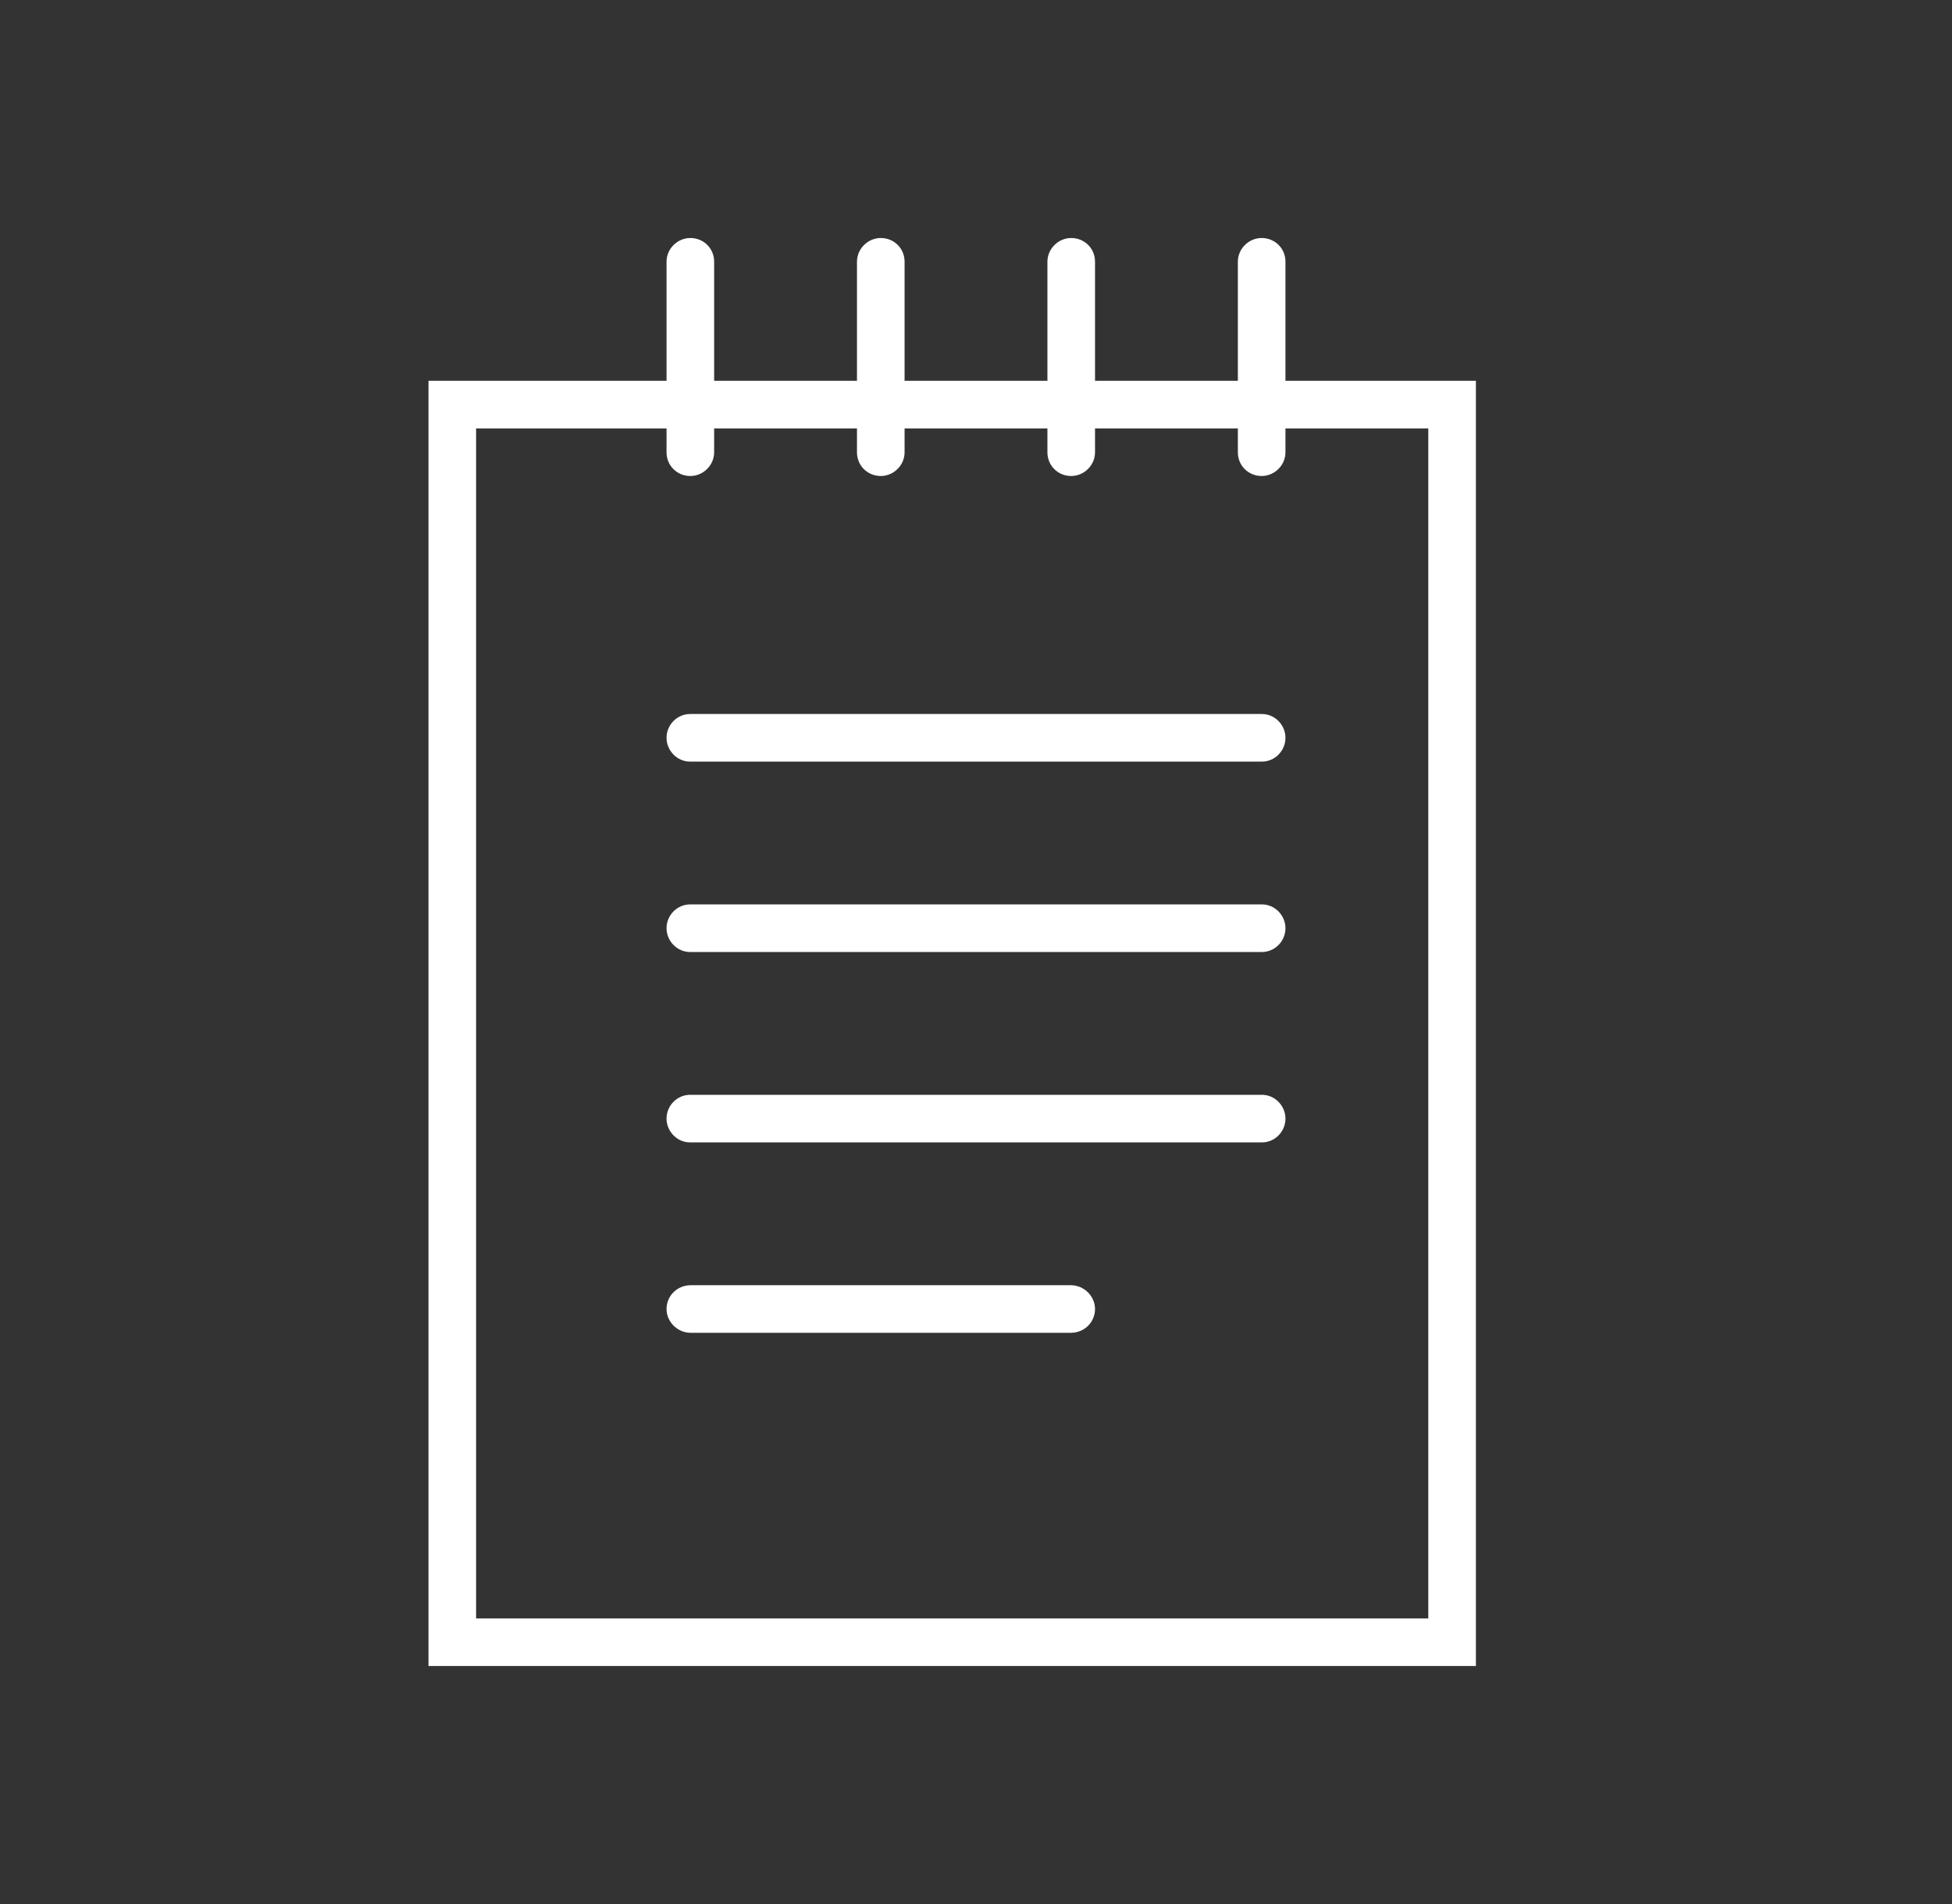 <?xml version="1.0" encoding="UTF-8" standalone="no"?>
<svg width="41px" height="40px" viewBox="0 0 41 40" version="1.1" xmlns="http://www.w3.org/2000/svg" xmlns:xlink="http://www.w3.org/1999/xlink" xmlns:sketch="http://www.bohemiancoding.com/sketch/ns">
    <rect x="0" y="0" width="41" height="40" fill="#333333" stroke="none"/>
    <!-- Generator: Sketch 3.2.2 (9983) - http://www.bohemiancoding.com/sketch -->
    <title>notes_hover</title>
    <desc>Created with Sketch.</desc>
    <defs></defs>
    <g id="save-svg" stroke="none" stroke-width="1" fill="none" fill-rule="evenodd" sketch:type="MSPage">
        <g id="notes_hover" sketch:type="MSArtboardGroup" transform="translate(0, 0)">
            <g id="icon_notes-fill" sketch:type="MSLayerGroup">
                <rect id="Padding" sketch:type="MSShapeGroup" x="0" y="0" width="40" height="40"></rect>
                <path d="M27,8 L31,8 L31,35 L9,35 L9,8 L14,8 L14,8 L14,5.498 C14,5.223 14.232,5 14.5,5 C14.776,5 15,5.215 15,5.498 L15,8 L18,8 L18,5.498 C18,5.223 18.232,5 18.5,5 C18.776,5 19,5.215 19,5.498 L19,8 L19,8 L22,8 L22,8 L22,5.498 C22,5.223 22.232,5 22.5,5 C22.776,5 23,5.215 23,5.498 L23,8 L26,8 L26,5.498 C26,5.223 26.232,5 26.5,5 C26.776,5 27,5.215 27,5.498 L27,8 L27,8 Z M27,9 L30,9 L30,34 L10,34 L10,9 L14,9 L14,9 L14,9.502 C14,9.785 14.224,10 14.5,10 C14.768,10 15,9.777 15,9.502 L15,9 L18,9 L18,9.502 C18,9.785 18.224,10 18.5,10 C18.768,10 19,9.777 19,9.502 L19,9 L19,9 L22,9 L22,9 L22,9.502 C22,9.785 22.224,10 22.5,10 C22.768,10 23,9.777 23,9.502 L23,9 L26,9 L26,9.502 C26,9.785 26.224,10 26.5,10 C26.768,10 27,9.777 27,9.502 L27,9 L27,9 Z M14,15.5 C14,15.224 14.226,15 14.494,15 L26.506,15 C26.779,15 27,15.232 27,15.5 C27,15.776 26.774,16 26.506,16 L14.494,16 C14.221,16 14,15.768 14,15.5 Z M14,19.5 C14,19.224 14.226,19 14.494,19 L26.506,19 C26.779,19 27,19.232 27,19.5 C27,19.776 26.774,20 26.506,20 L14.494,20 C14.221,20 14,19.768 14,19.5 Z M14,23.5 C14,23.224 14.226,23 14.494,23 L26.506,23 C26.779,23 27,23.232 27,23.5 C27,23.776 26.774,24 26.506,24 L14.494,24 C14.221,24 14,23.768 14,23.5 Z M14,27.5 C14,27.224 14.222,27 14.51,27 L22.49,27 C22.772,27 23,27.232 23,27.5 C23,27.776 22.778,28 22.49,28 L14.51,28 C14.228,28 14,27.768 14,27.5 Z" id="Rectangle-142" fill="#FFFFFF" sketch:type="MSShapeGroup"></path>
            </g>
        </g>
    </g>
</svg>